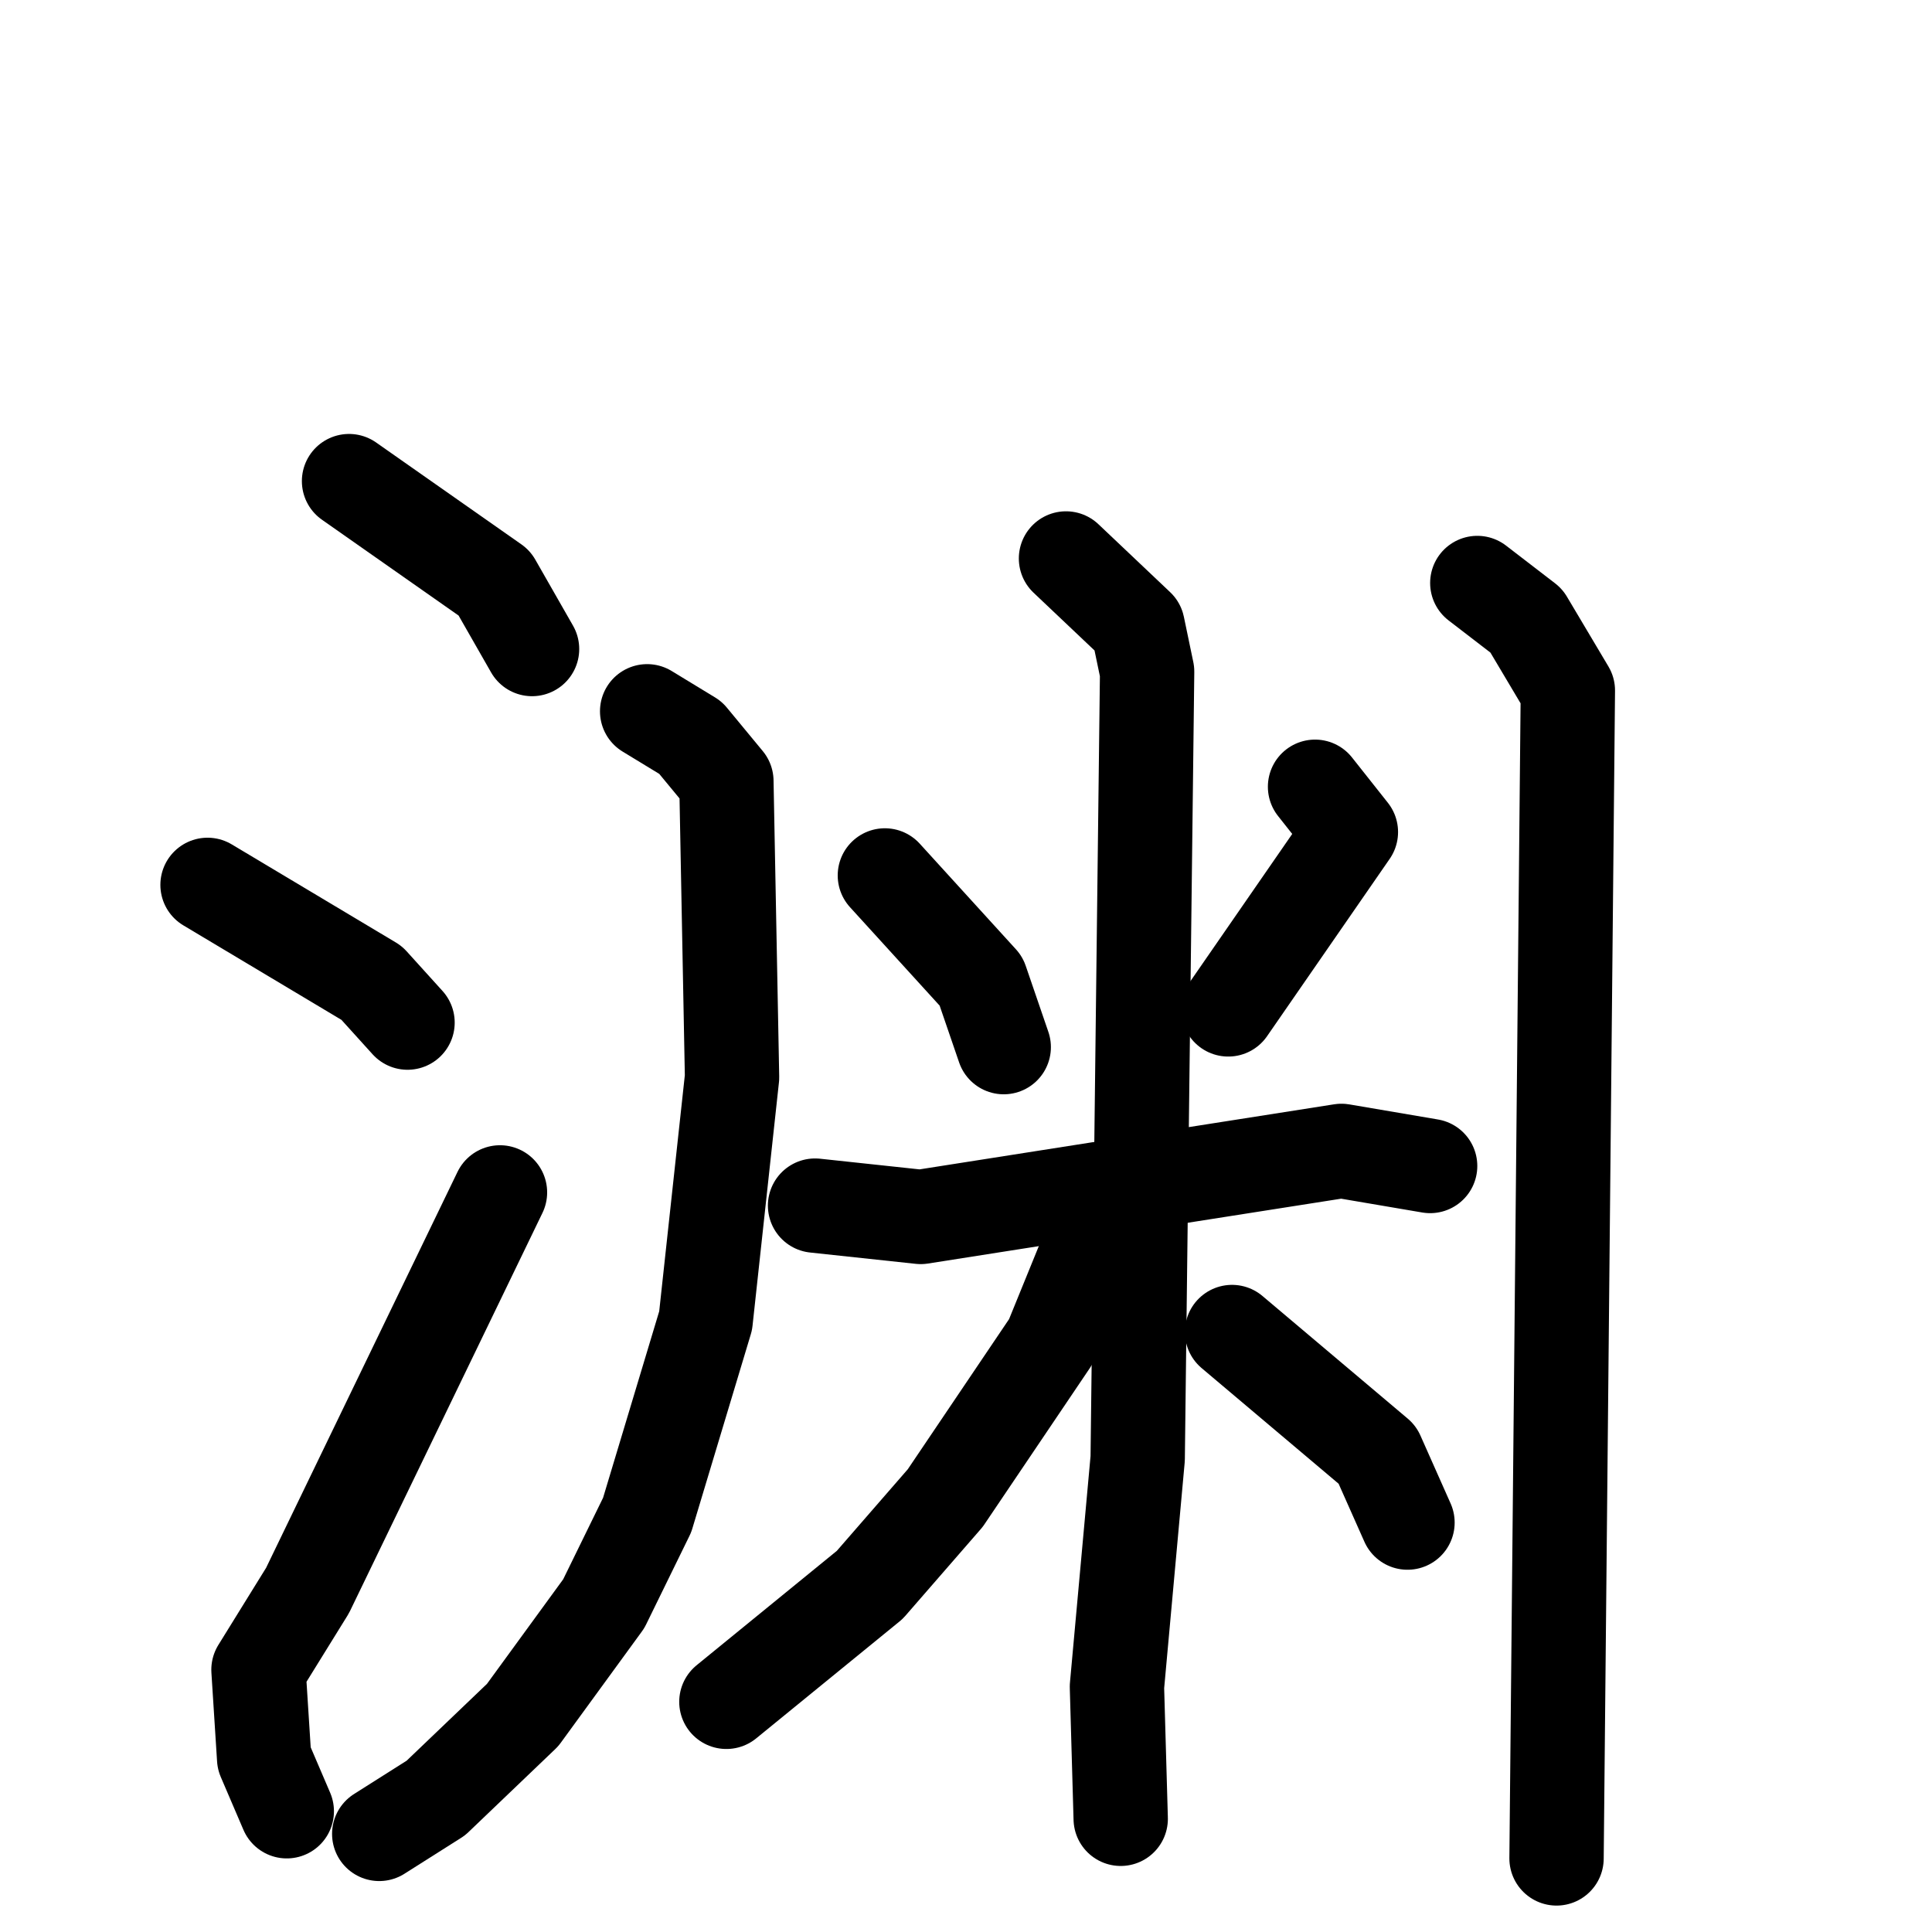 <svg xmlns="http://www.w3.org/2000/svg" viewBox="0 0 1024 1024">
  <g style="fill:none;stroke:#000000;stroke-width:50;stroke-linecap:round;stroke-linejoin:round;" transform="scale(1, 1) translate(0, 0)">
    <path d="M 185.0,255.0 L 262.0,309.0 L 282.0,344.0"/>
    <path d="M 110.0,469.0 L 197.0,521.0 L 216.0,542.0"/>
    <path d="M 152.0,960.0 L 140.0,932.0 L 137.0,885.0 L 163.0,843.0 L 265.0,632.0"/>
    <path d="M 343.0,377.0 L 366.0,391.0 L 385.0,414.0 L 388.0,571.0 L 374.0,700.0 L 343.0,803.0 L 320.0,850.0 L 277.0,909.0 L 231.0,953.0 L 201.0,972.0"/>
    <path d="M 469.0,464.0 L 520.0,520.0 L 532.0,555.0"/>
    <path d="M 697.0,417.0 L 716.0,441.0 L 651.0,535.0"/>
    <path d="M 432.0,639.0 L 488.0,645.0 L 711.0,610.0 L 758.0,618.0"/>
    <path d="M 565.0,296.0 L 603.0,332.0 L 608.0,356.0 L 603.0,773.0 L 592.0,894.0 L 594.0,964.0"/>
    <path d="M 579.0,657.0 L 557.0,711.0 L 501.0,794.0 L 461.0,840.0 L 385.0,902.0"/>
    <path d="M 653.0,706.0 L 730.0,771.0 L 746.0,807.0"/>
    <path d="M 783.0,309.0 L 809.0,329.0 L 831.0,366.0 L 825.0,985.0"/>
  </g>
</svg>
